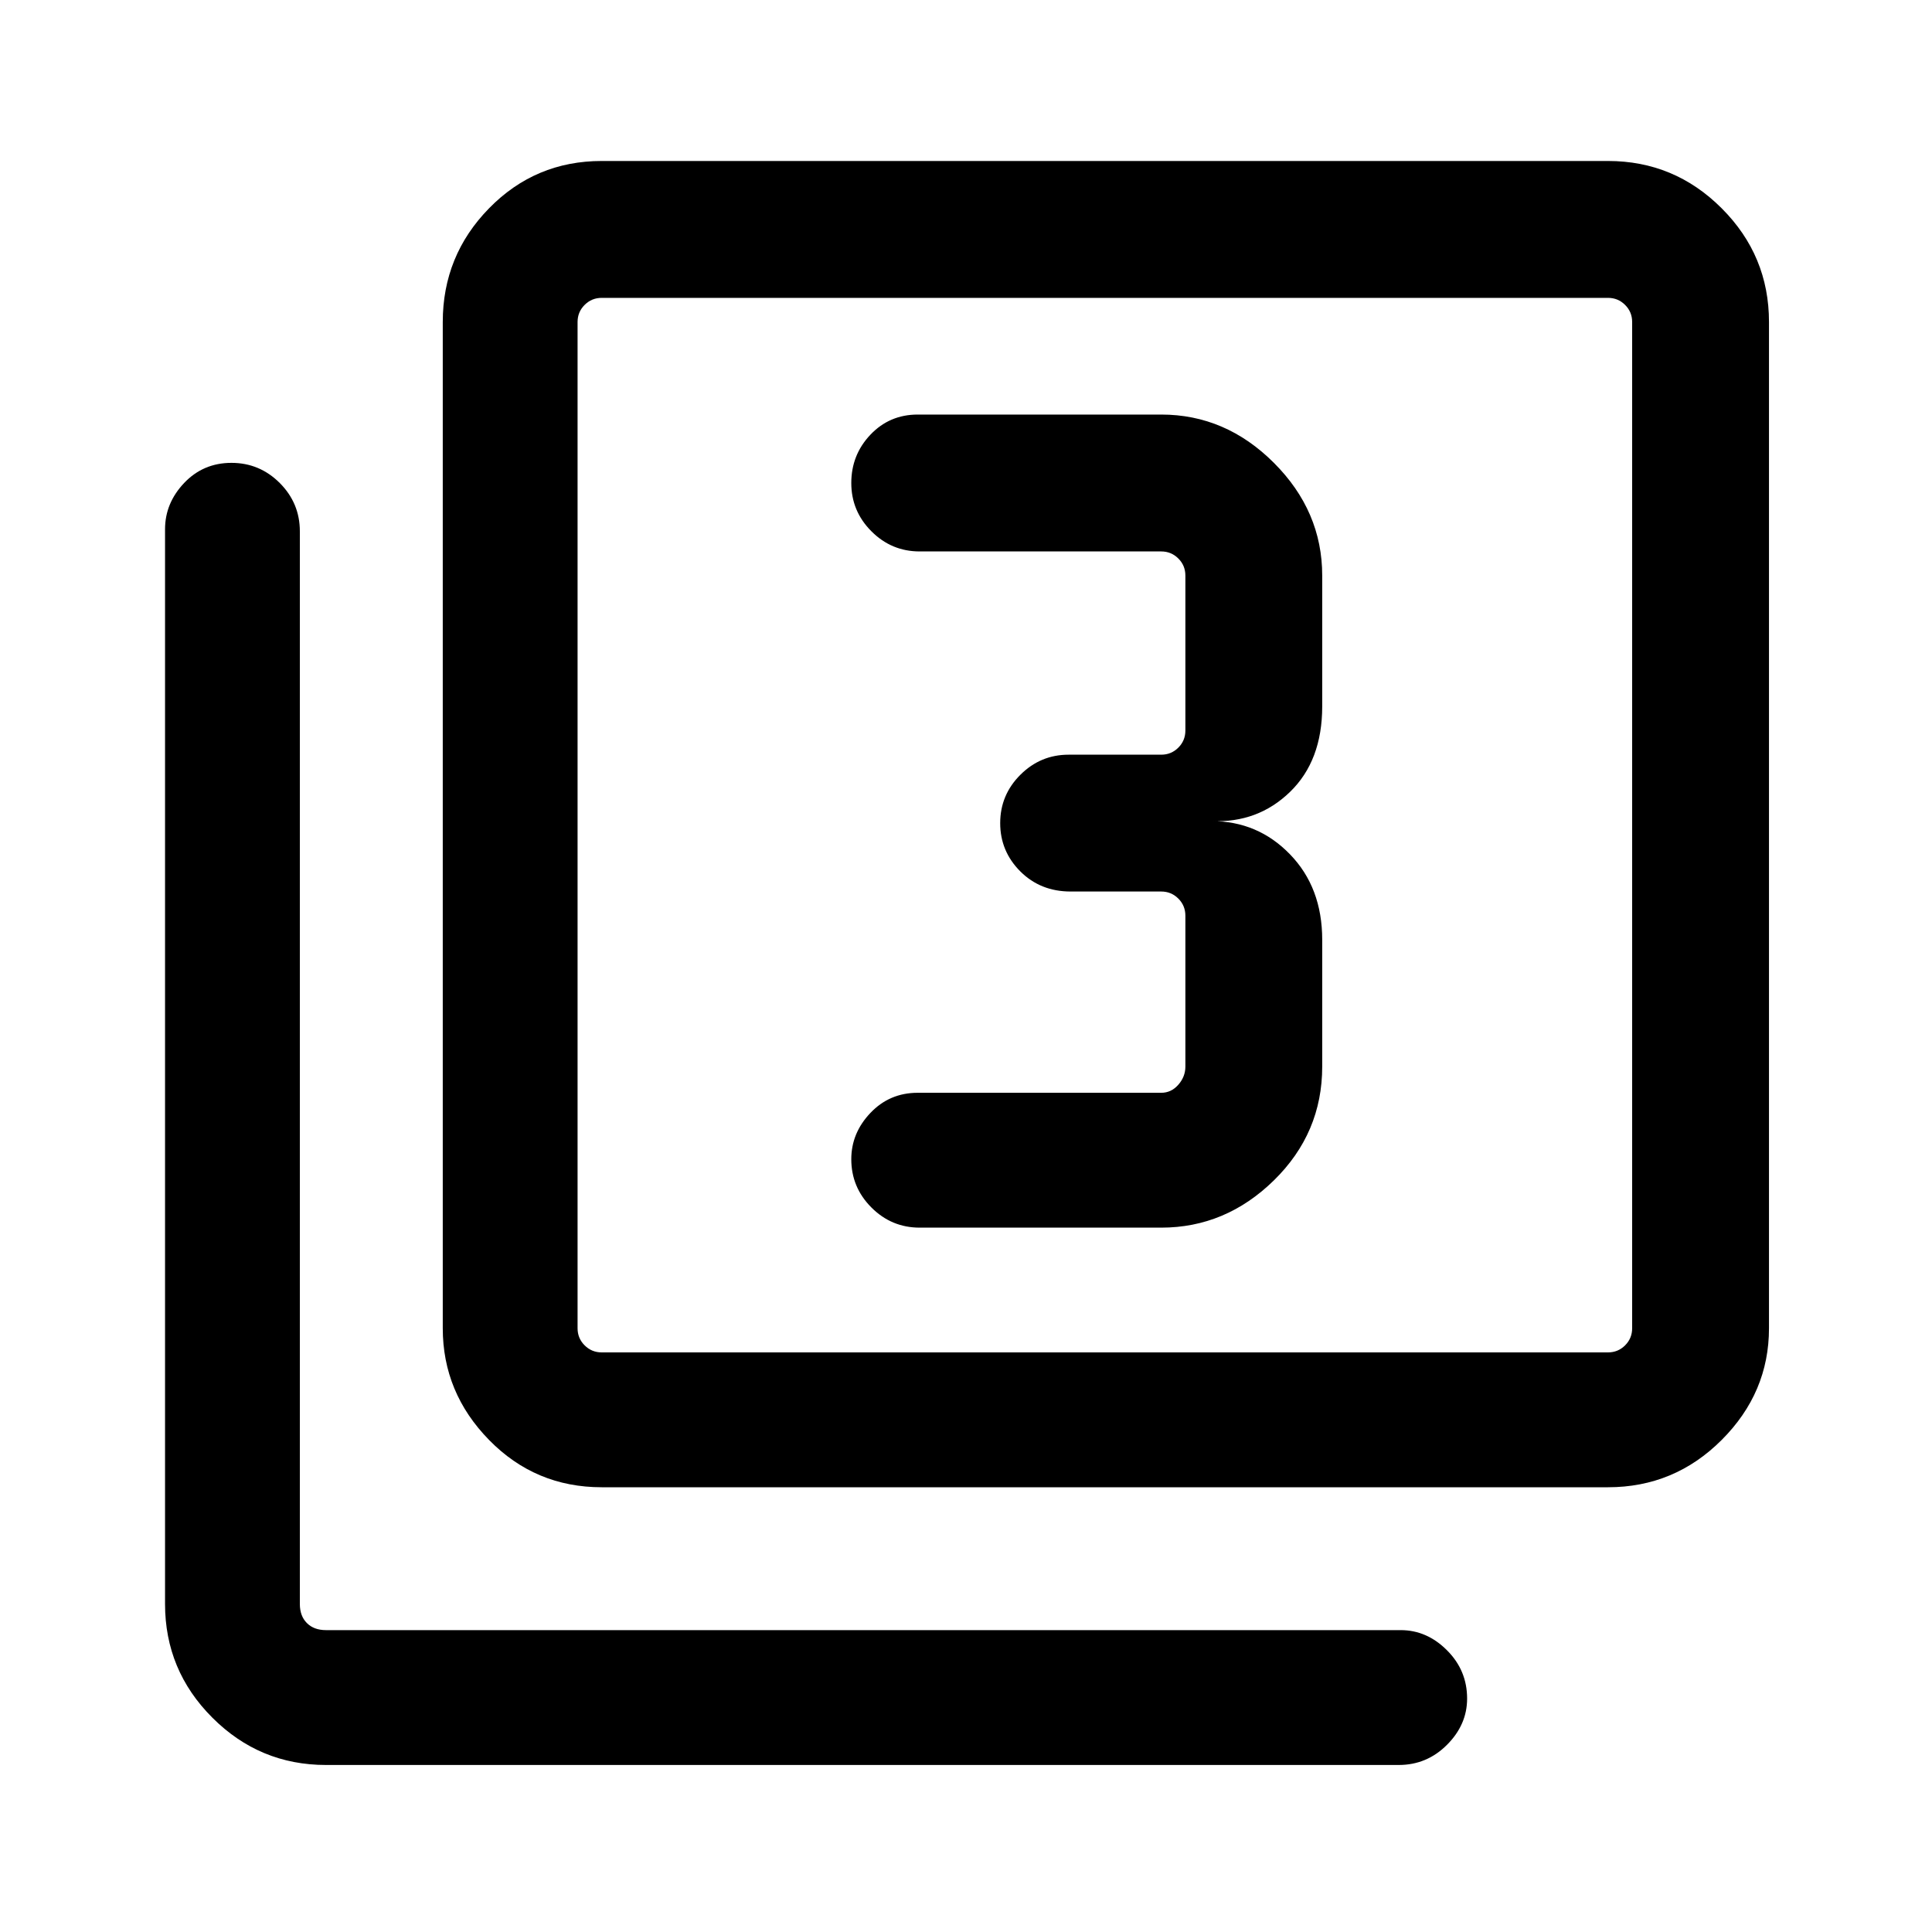 <svg xmlns="http://www.w3.org/2000/svg" height="40" width="40"><path d="M19.042 25.417h5q1.333 0 2.333-.979 1-.98 1-2.355v-2.625q0-1.083-.667-1.77Q26.042 17 25.083 17q.959.042 1.625-.604.667-.646.667-1.771v-2.708q0-1.334-1-2.334t-2.333-1H19q-.583 0-.979.417t-.396 1q0 .583.417 1 .416.417 1 .417h5q.208 0 .354.146.146.145.146.354v3.208q0 .208-.146.354t-.354.146h-1.917q-.583 0-1 .417-.417.416-.417 1 0 .583.417 1 .417.416 1.042.416h1.875q.208 0 .354.146t.146.354v3.125q0 .209-.146.375-.146.167-.354.167H19q-.583 0-.979.417-.396.416-.396.958 0 .583.417 1 .416.417 1 .417Zm-6.584 5.375q-1.375 0-2.333-.98-.958-.979-.958-2.312V6.667q0-1.375.958-2.354.958-.98 2.333-.98h20.834q1.375 0 2.354.98.979.979.979 2.354V27.5q0 1.333-.979 2.312-.979.98-2.354.98Zm0-2.792h20.834q.208 0 .354-.146t.146-.354V6.667q0-.209-.146-.354-.146-.146-.354-.146H12.458q-.208 0-.354.146-.146.145-.146.354V27.5q0 .208.146.354t.354.146ZM6.75 36.542q-1.375 0-2.354-.98-.979-.979-.979-2.354v-22.25q0-.541.395-.958.396-.417.98-.417.583 0 1 .417.416.417.416 1v22.208q0 .25.146.396.146.146.396.146H29q.542 0 .958.417.417.416.417 1 0 .541-.417.958-.416.417-1 .417Zm5.208-30.375V28 6.167Z"/></svg>